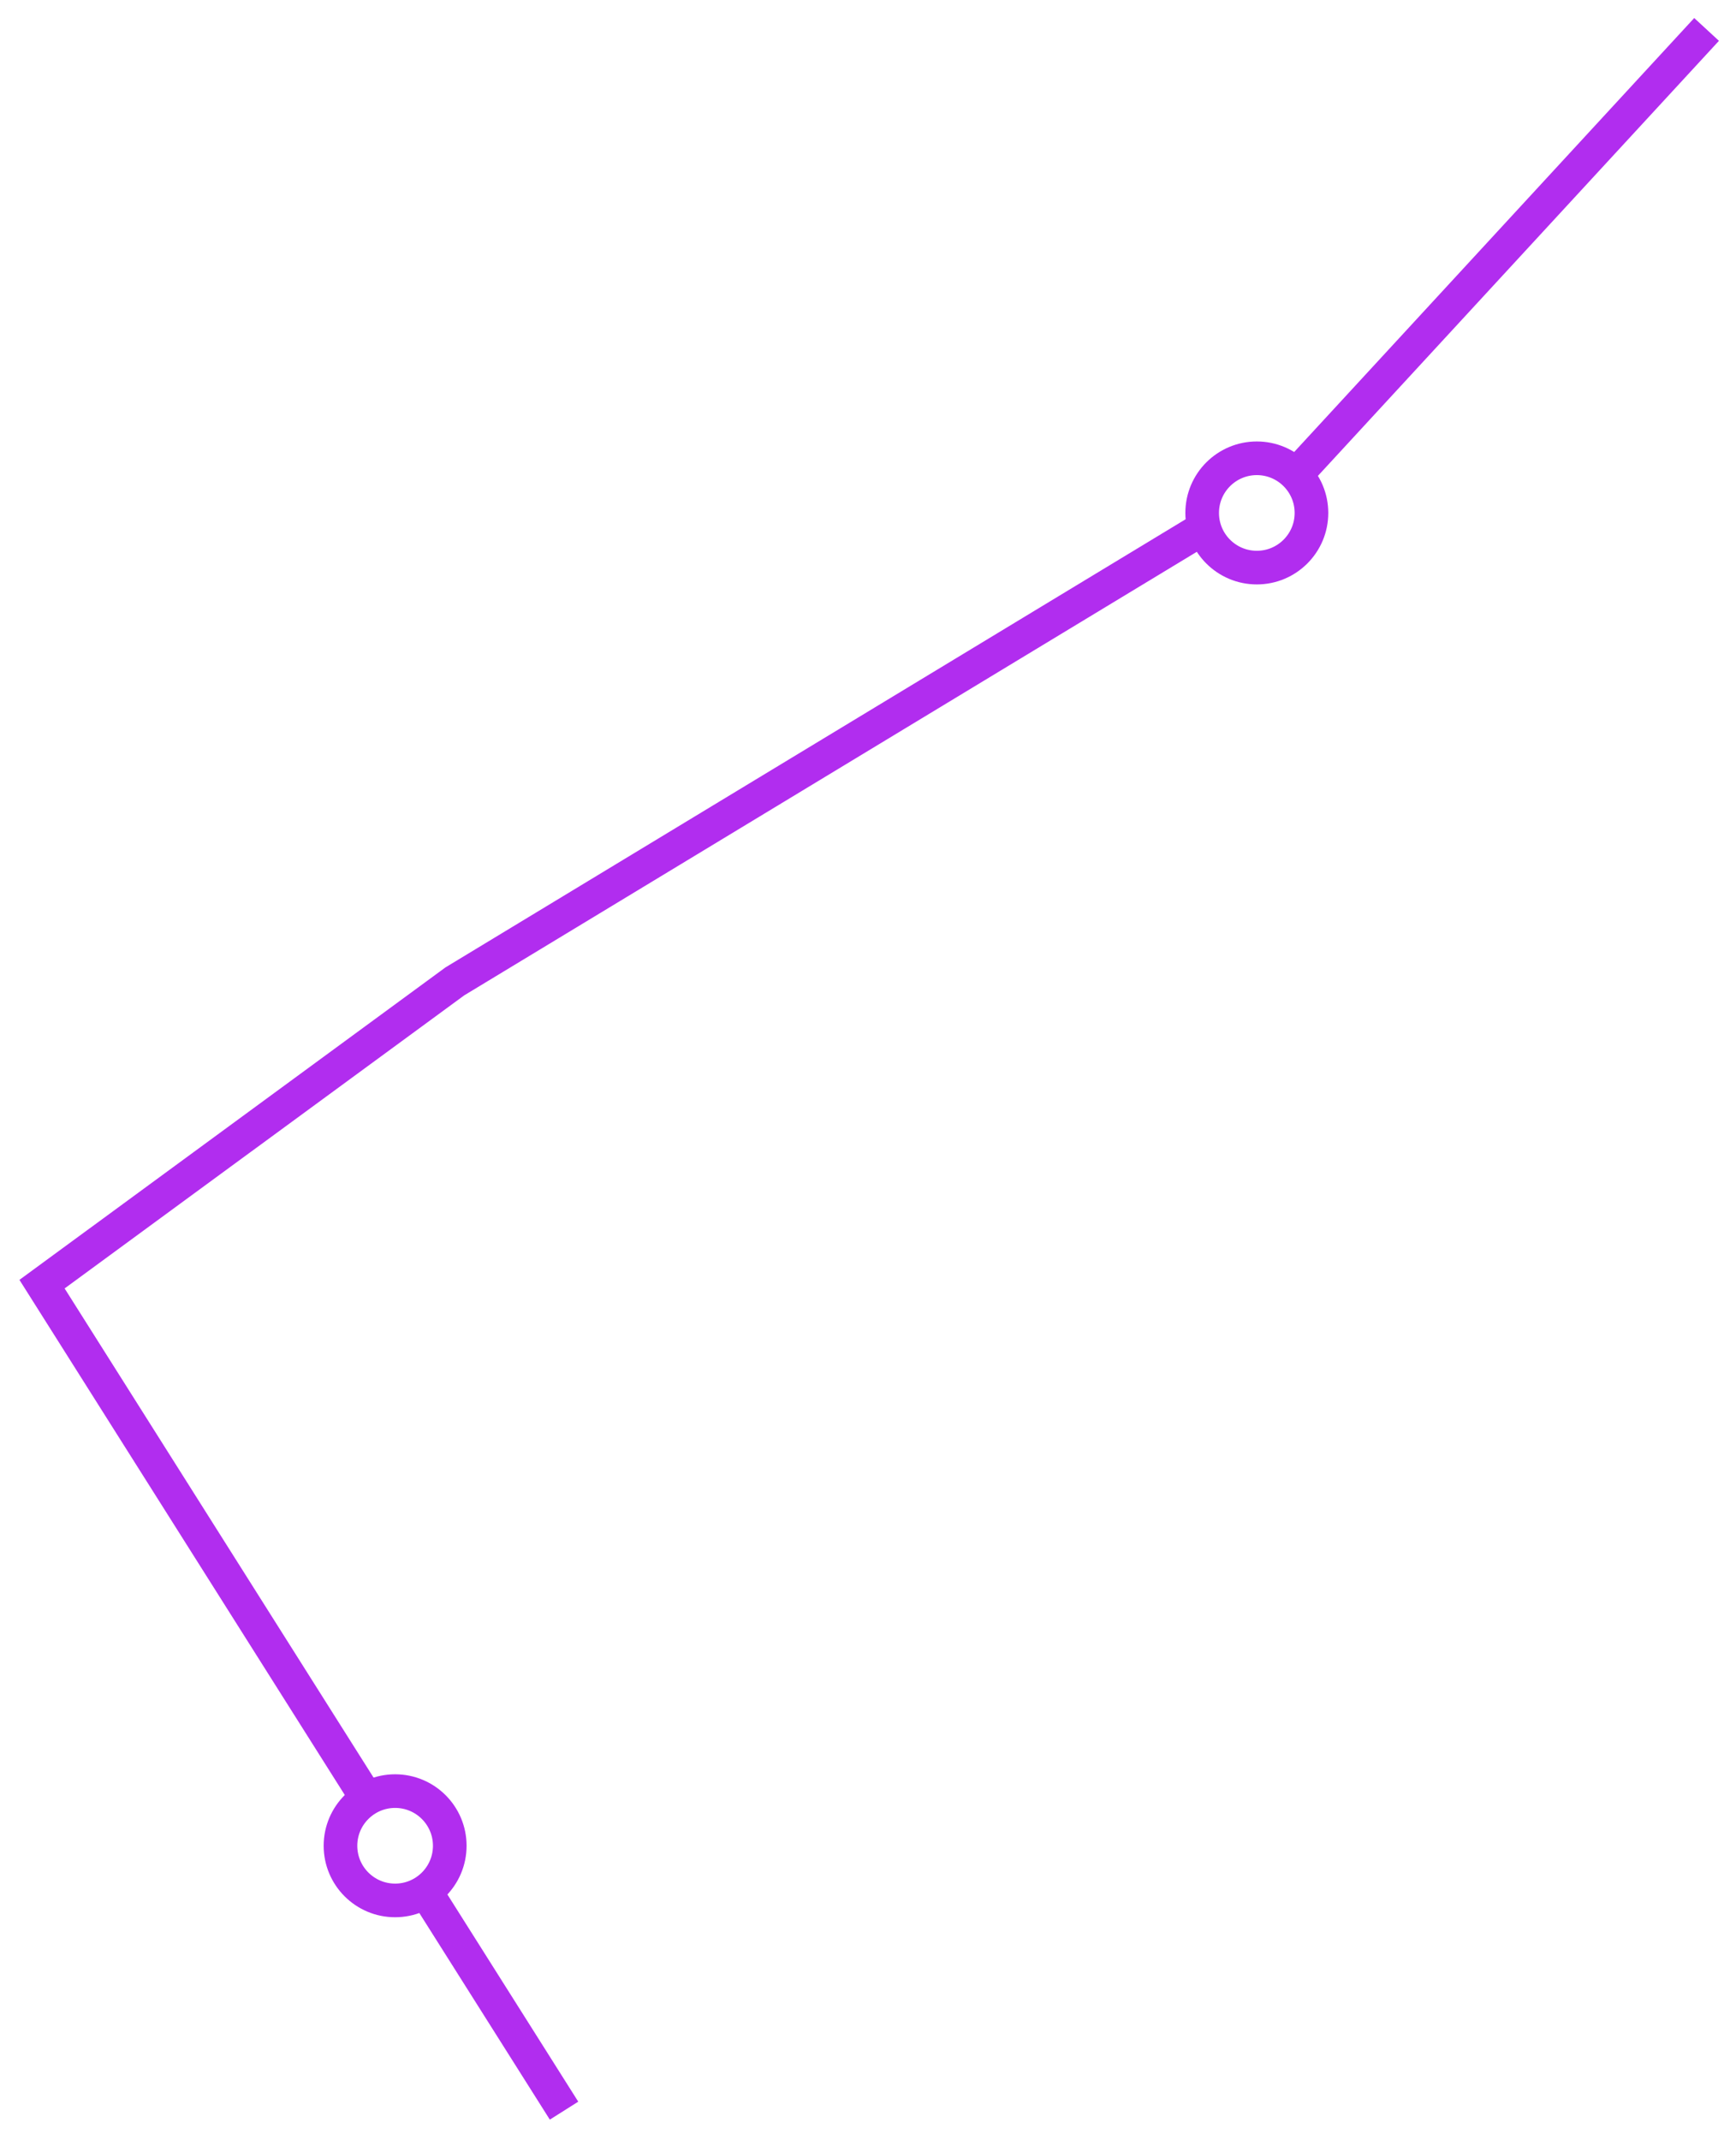<svg width="413" height="509" viewBox="0 0 413 509" fill="none" xmlns="http://www.w3.org/2000/svg">
<g filter="url(#filter0_d_279_30)">
<path d="M134.186 502L10 305.427L108.208 233.415L309.693 111.45L406 7" stroke="#B12DEF" stroke-width="8"/>
</g>
<g filter="url(#filter1_d_279_30)">
<circle cx="299" cy="122" r="13" fill="white"/>
<circle cx="299" cy="122" r="13" stroke="#B12DEF" stroke-width="8"/>
</g>
<g filter="url(#filter2_d_279_30)">
<circle cx="94" cy="439" r="13" fill="white"/>
<circle cx="94" cy="439" r="13" stroke="#B12DEF" stroke-width="8"/>
</g>
<defs>
<filter id="filter0_d_279_30" x="0.625" y="0.289" width="412.316" height="507.848" filterUnits="userSpaceOnUse" color-interpolation-filters="sRGB">
<feFlood flood-opacity="0" result="BackgroundImageFix"/>
<feColorMatrix in="SourceAlpha" type="matrix" values="0 0 0 0 0 0 0 0 0 0 0 0 0 0 0 0 0 0 127 0" result="hardAlpha"/>
<feOffset/>
<feGaussianBlur stdDeviation="2"/>
<feComposite in2="hardAlpha" operator="out"/>
<feColorMatrix type="matrix" values="0 0 0 0 0.709 0 0 0 0 0.092 0 0 0 0 1 0 0 0 1 0"/>
<feBlend mode="normal" in2="BackgroundImageFix" result="effect1_dropShadow_279_30"/>
<feBlend mode="normal" in="SourceGraphic" in2="effect1_dropShadow_279_30" result="shape"/>
</filter>
<filter id="filter1_d_279_30" x="278" y="101" width="42" height="42" filterUnits="userSpaceOnUse" color-interpolation-filters="sRGB">
<feFlood flood-opacity="0" result="BackgroundImageFix"/>
<feColorMatrix in="SourceAlpha" type="matrix" values="0 0 0 0 0 0 0 0 0 0 0 0 0 0 0 0 0 0 127 0" result="hardAlpha"/>
<feOffset/>
<feGaussianBlur stdDeviation="2"/>
<feComposite in2="hardAlpha" operator="out"/>
<feColorMatrix type="matrix" values="0 0 0 0 0.709 0 0 0 0 0.092 0 0 0 0 1 0 0 0 1 0"/>
<feBlend mode="normal" in2="BackgroundImageFix" result="effect1_dropShadow_279_30"/>
<feBlend mode="normal" in="SourceGraphic" in2="effect1_dropShadow_279_30" result="shape"/>
</filter>
<filter id="filter2_d_279_30" x="73" y="418" width="42" height="42" filterUnits="userSpaceOnUse" color-interpolation-filters="sRGB">
<feFlood flood-opacity="0" result="BackgroundImageFix"/>
<feColorMatrix in="SourceAlpha" type="matrix" values="0 0 0 0 0 0 0 0 0 0 0 0 0 0 0 0 0 0 127 0" result="hardAlpha"/>
<feOffset/>
<feGaussianBlur stdDeviation="2"/>
<feComposite in2="hardAlpha" operator="out"/>
<feColorMatrix type="matrix" values="0 0 0 0 0.709 0 0 0 0 0.092 0 0 0 0 1 0 0 0 1 0"/>
<feBlend mode="normal" in2="BackgroundImageFix" result="effect1_dropShadow_279_30"/>
<feBlend mode="normal" in="SourceGraphic" in2="effect1_dropShadow_279_30" result="shape"/>
</filter>
</defs>
</svg>
